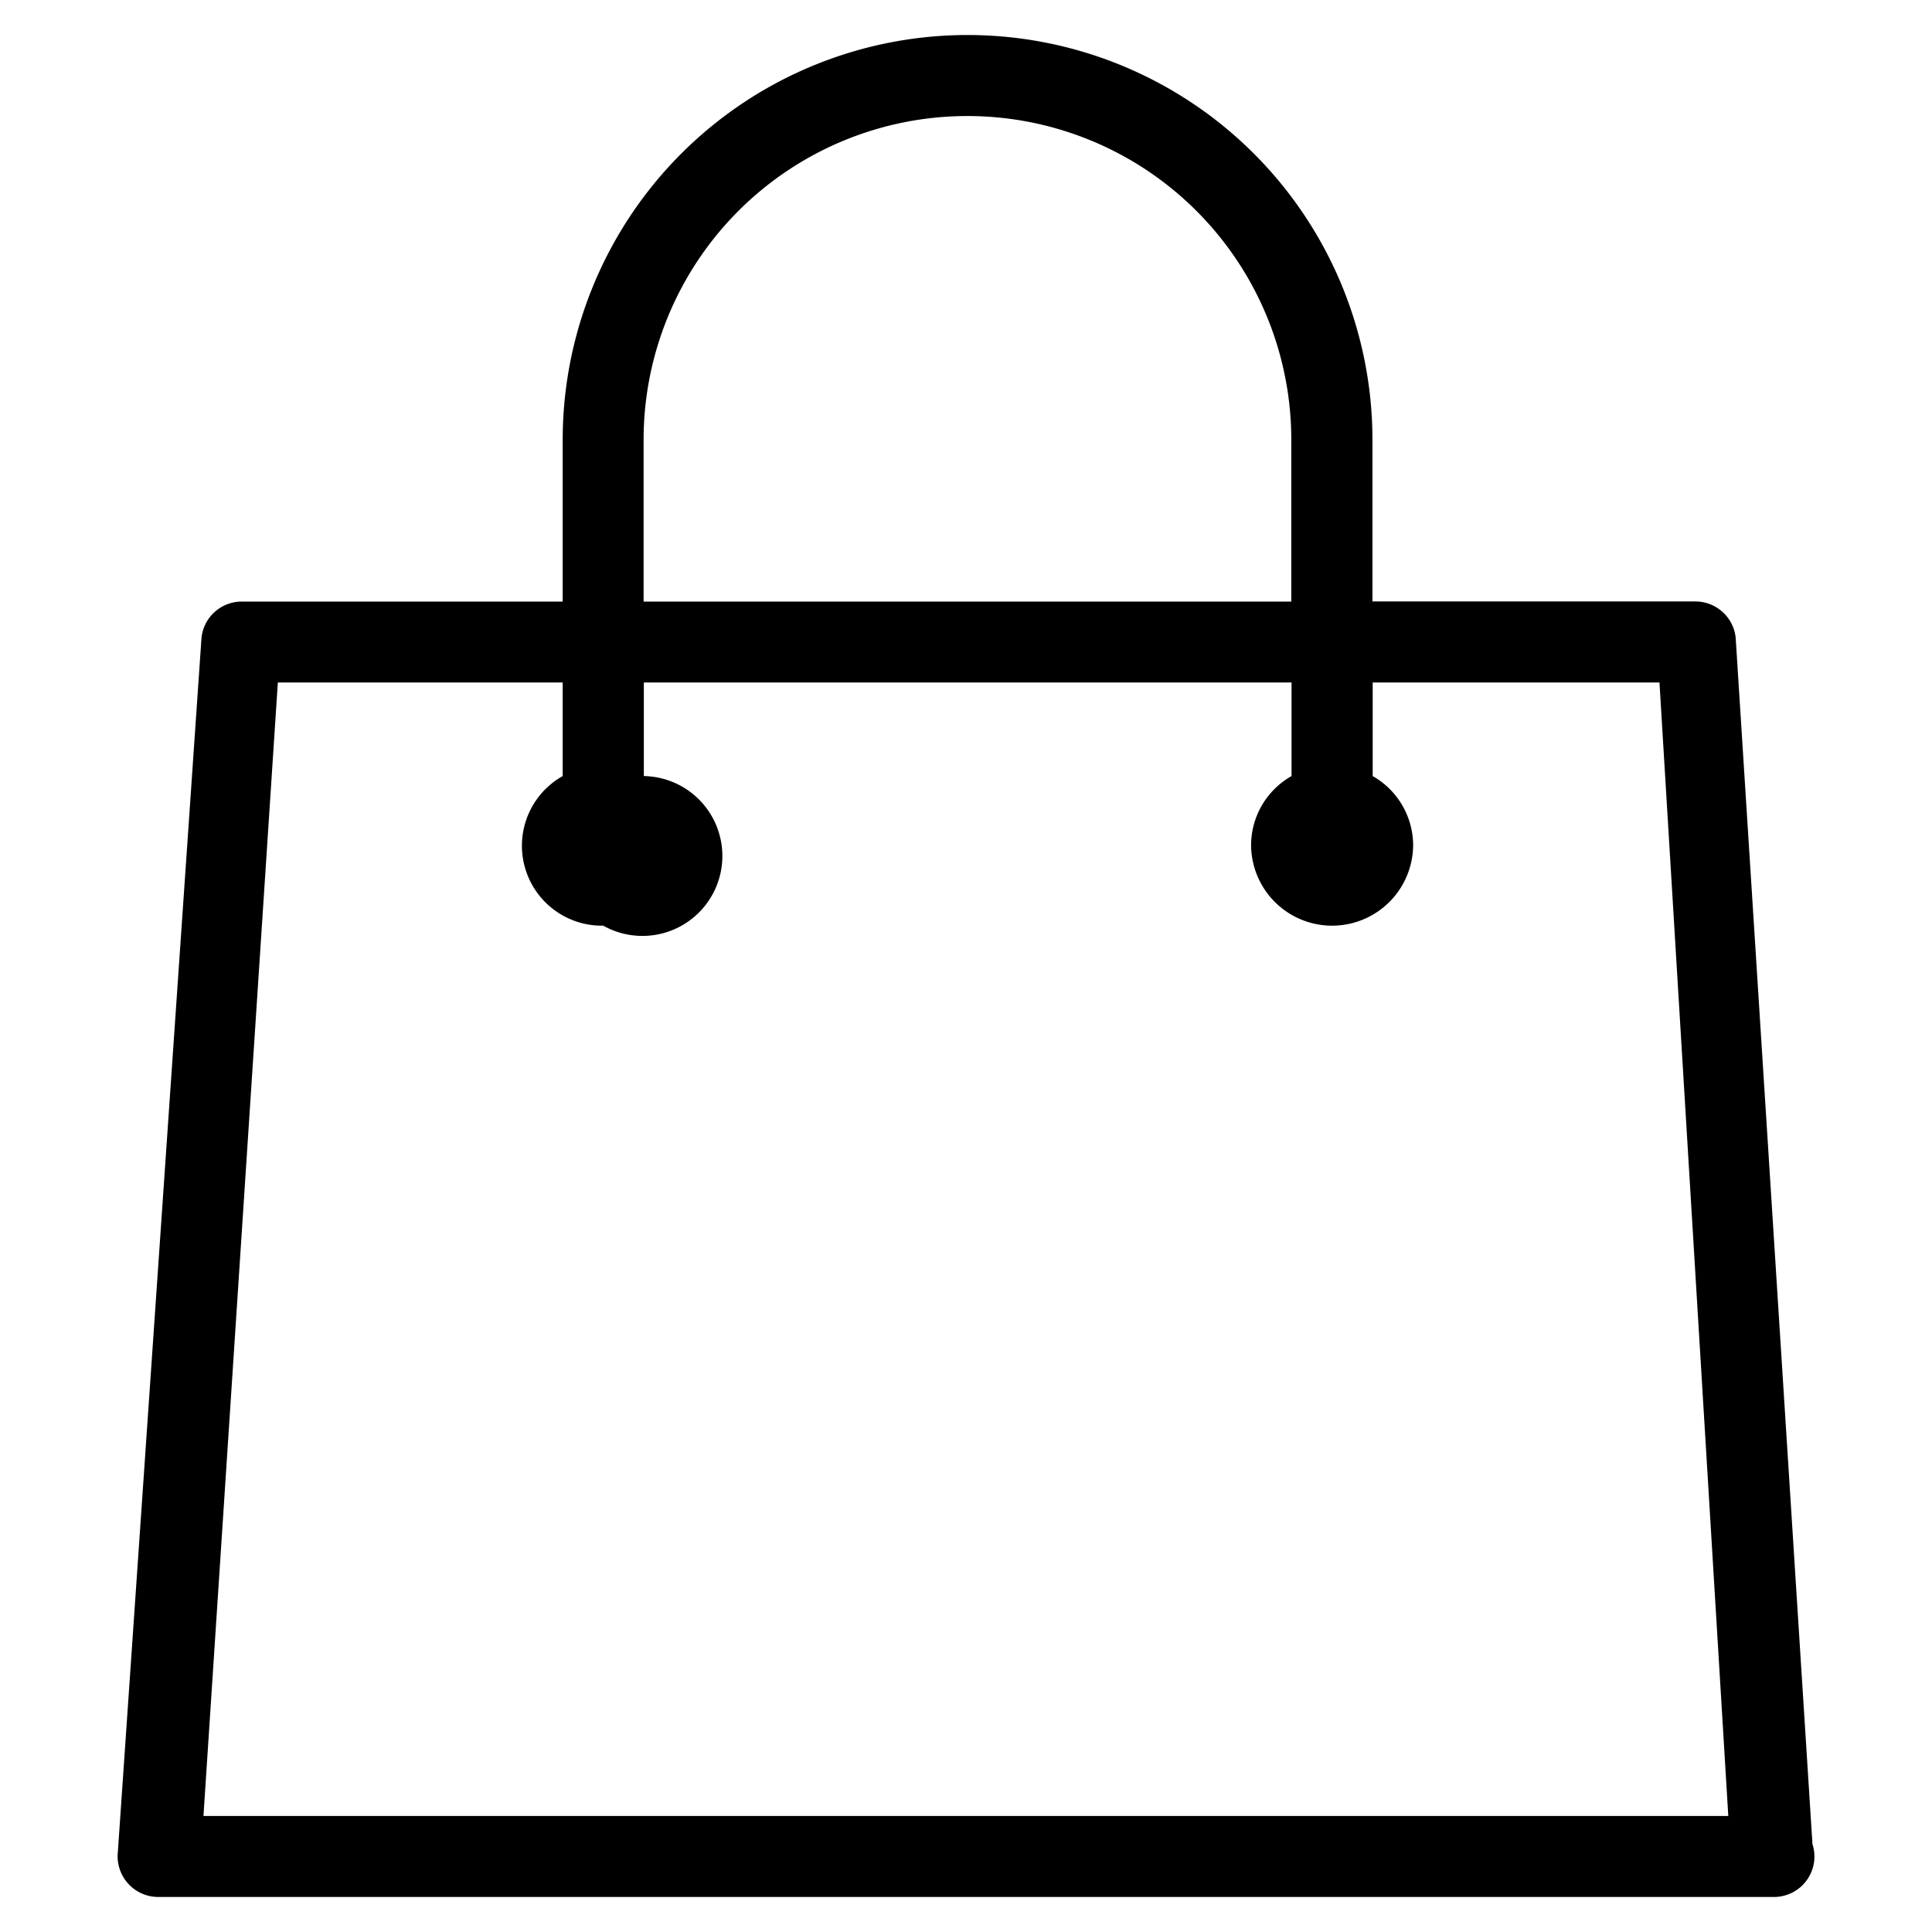<?xml version="1.0" standalone="no"?><!DOCTYPE svg PUBLIC "-//W3C//DTD SVG 1.1//EN" "http://www.w3.org/Graphics/SVG/1.1/DTD/svg11.dtd"><svg t="1552819645014" class="icon" style="" viewBox="0 0 1024 1024" version="1.1" xmlns="http://www.w3.org/2000/svg" p-id="6083" xmlns:xlink="http://www.w3.org/1999/xlink" width="128" height="128"><defs><style type="text/css"></style></defs><path d="M960.64 977.408l-40.704-639.488a21.504 21.504 0 0 0-21.312-19.136h-171.2V233.152a214.592 214.592 0 1 0-429.184 0v85.696H128.128a21.44 21.44 0 0 0-21.312 19.008L62.464 981.568a21.568 21.568 0 0 0 21.312 23.872h856.448a21.44 21.44 0 0 0 20.416-28.032zM341.12 233.152a171.648 171.648 0 0 1 343.296 0v85.696H341.12V233.152zM107.84 962.496l39.424-600.768H298.24v49.6a42.368 42.368 0 0 0 21.504 79.296 42.368 42.368 0 1 0 21.504-79.296v-49.6h343.296v49.6a42.24 42.24 0 0 0-21.44 36.352 42.944 42.944 0 0 0 85.888 0 42.368 42.368 0 0 0-21.44-36.352v-49.6h152l36.48 600.768H107.84z" p-id="6084"></path></svg>